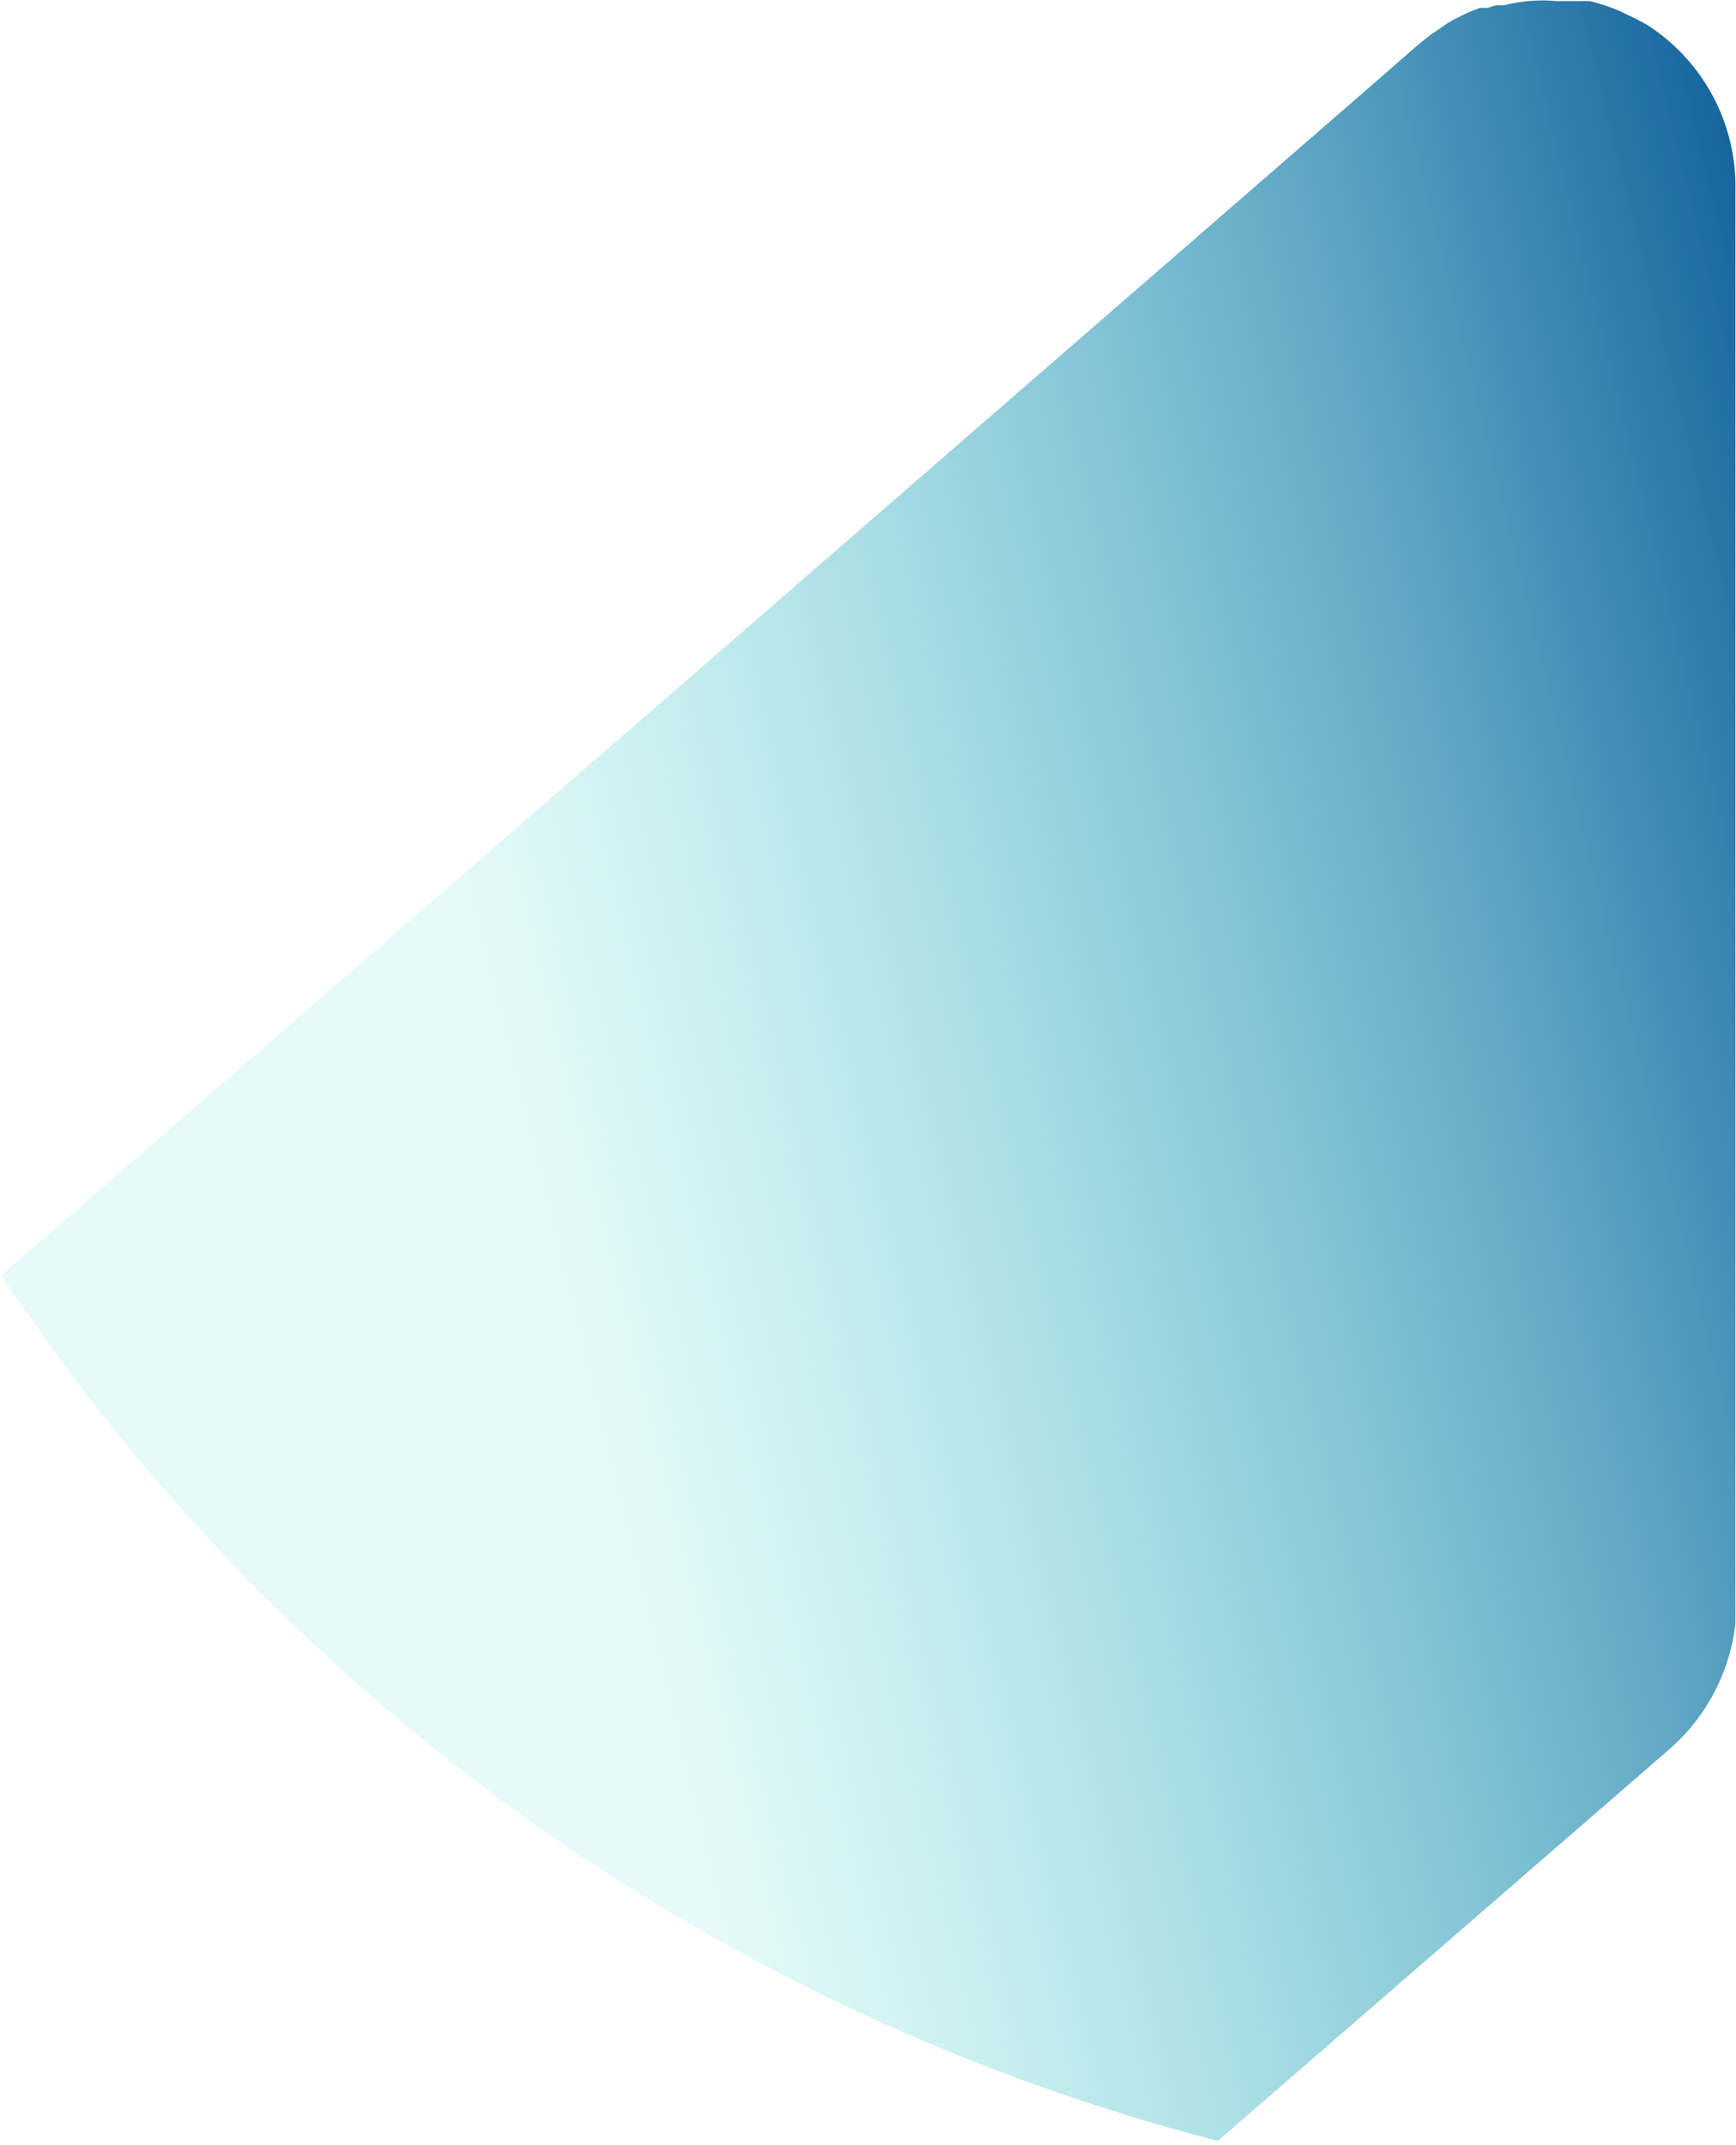 <svg width="255" height="315" viewBox="0 0 255 315" fill="none" xmlns="http://www.w3.org/2000/svg">
<path d="M0.184 187.282C42.072 250.206 105.705 295.462 178.892 314.378L245.26 256.818C250.676 252.088 254.122 245.499 254.918 238.352V28.044C255.03 23.175 253.879 18.36 251.577 14.068C249.275 9.776 245.901 6.153 241.783 3.552L240.16 2.702L237.92 1.621C236.493 1.016 235.02 0.525 233.516 0.153H231.121H229.421H228.648C226.057 -0.076 223.445 0.133 220.922 0.771H219.763L218.527 1.157H217.368L215.591 1.853L213.891 2.702C213.101 3.092 212.351 3.558 211.651 4.093L210.028 5.175L208.406 6.488L201.761 12.283L0.184 187.282Z" fill="url(#paint0_linear_1_1737)"/>
<defs>
<linearGradient id="paint0_linear_1_1737" x1="287.444" y1="81.188" x2="67.247" y2="135.272" gradientUnits="userSpaceOnUse">
<stop stop-color="#004F92"/>
<stop offset="1" stop-color="#40D7D3" stop-opacity="0.13"/>
</linearGradient>
</defs>
</svg>
